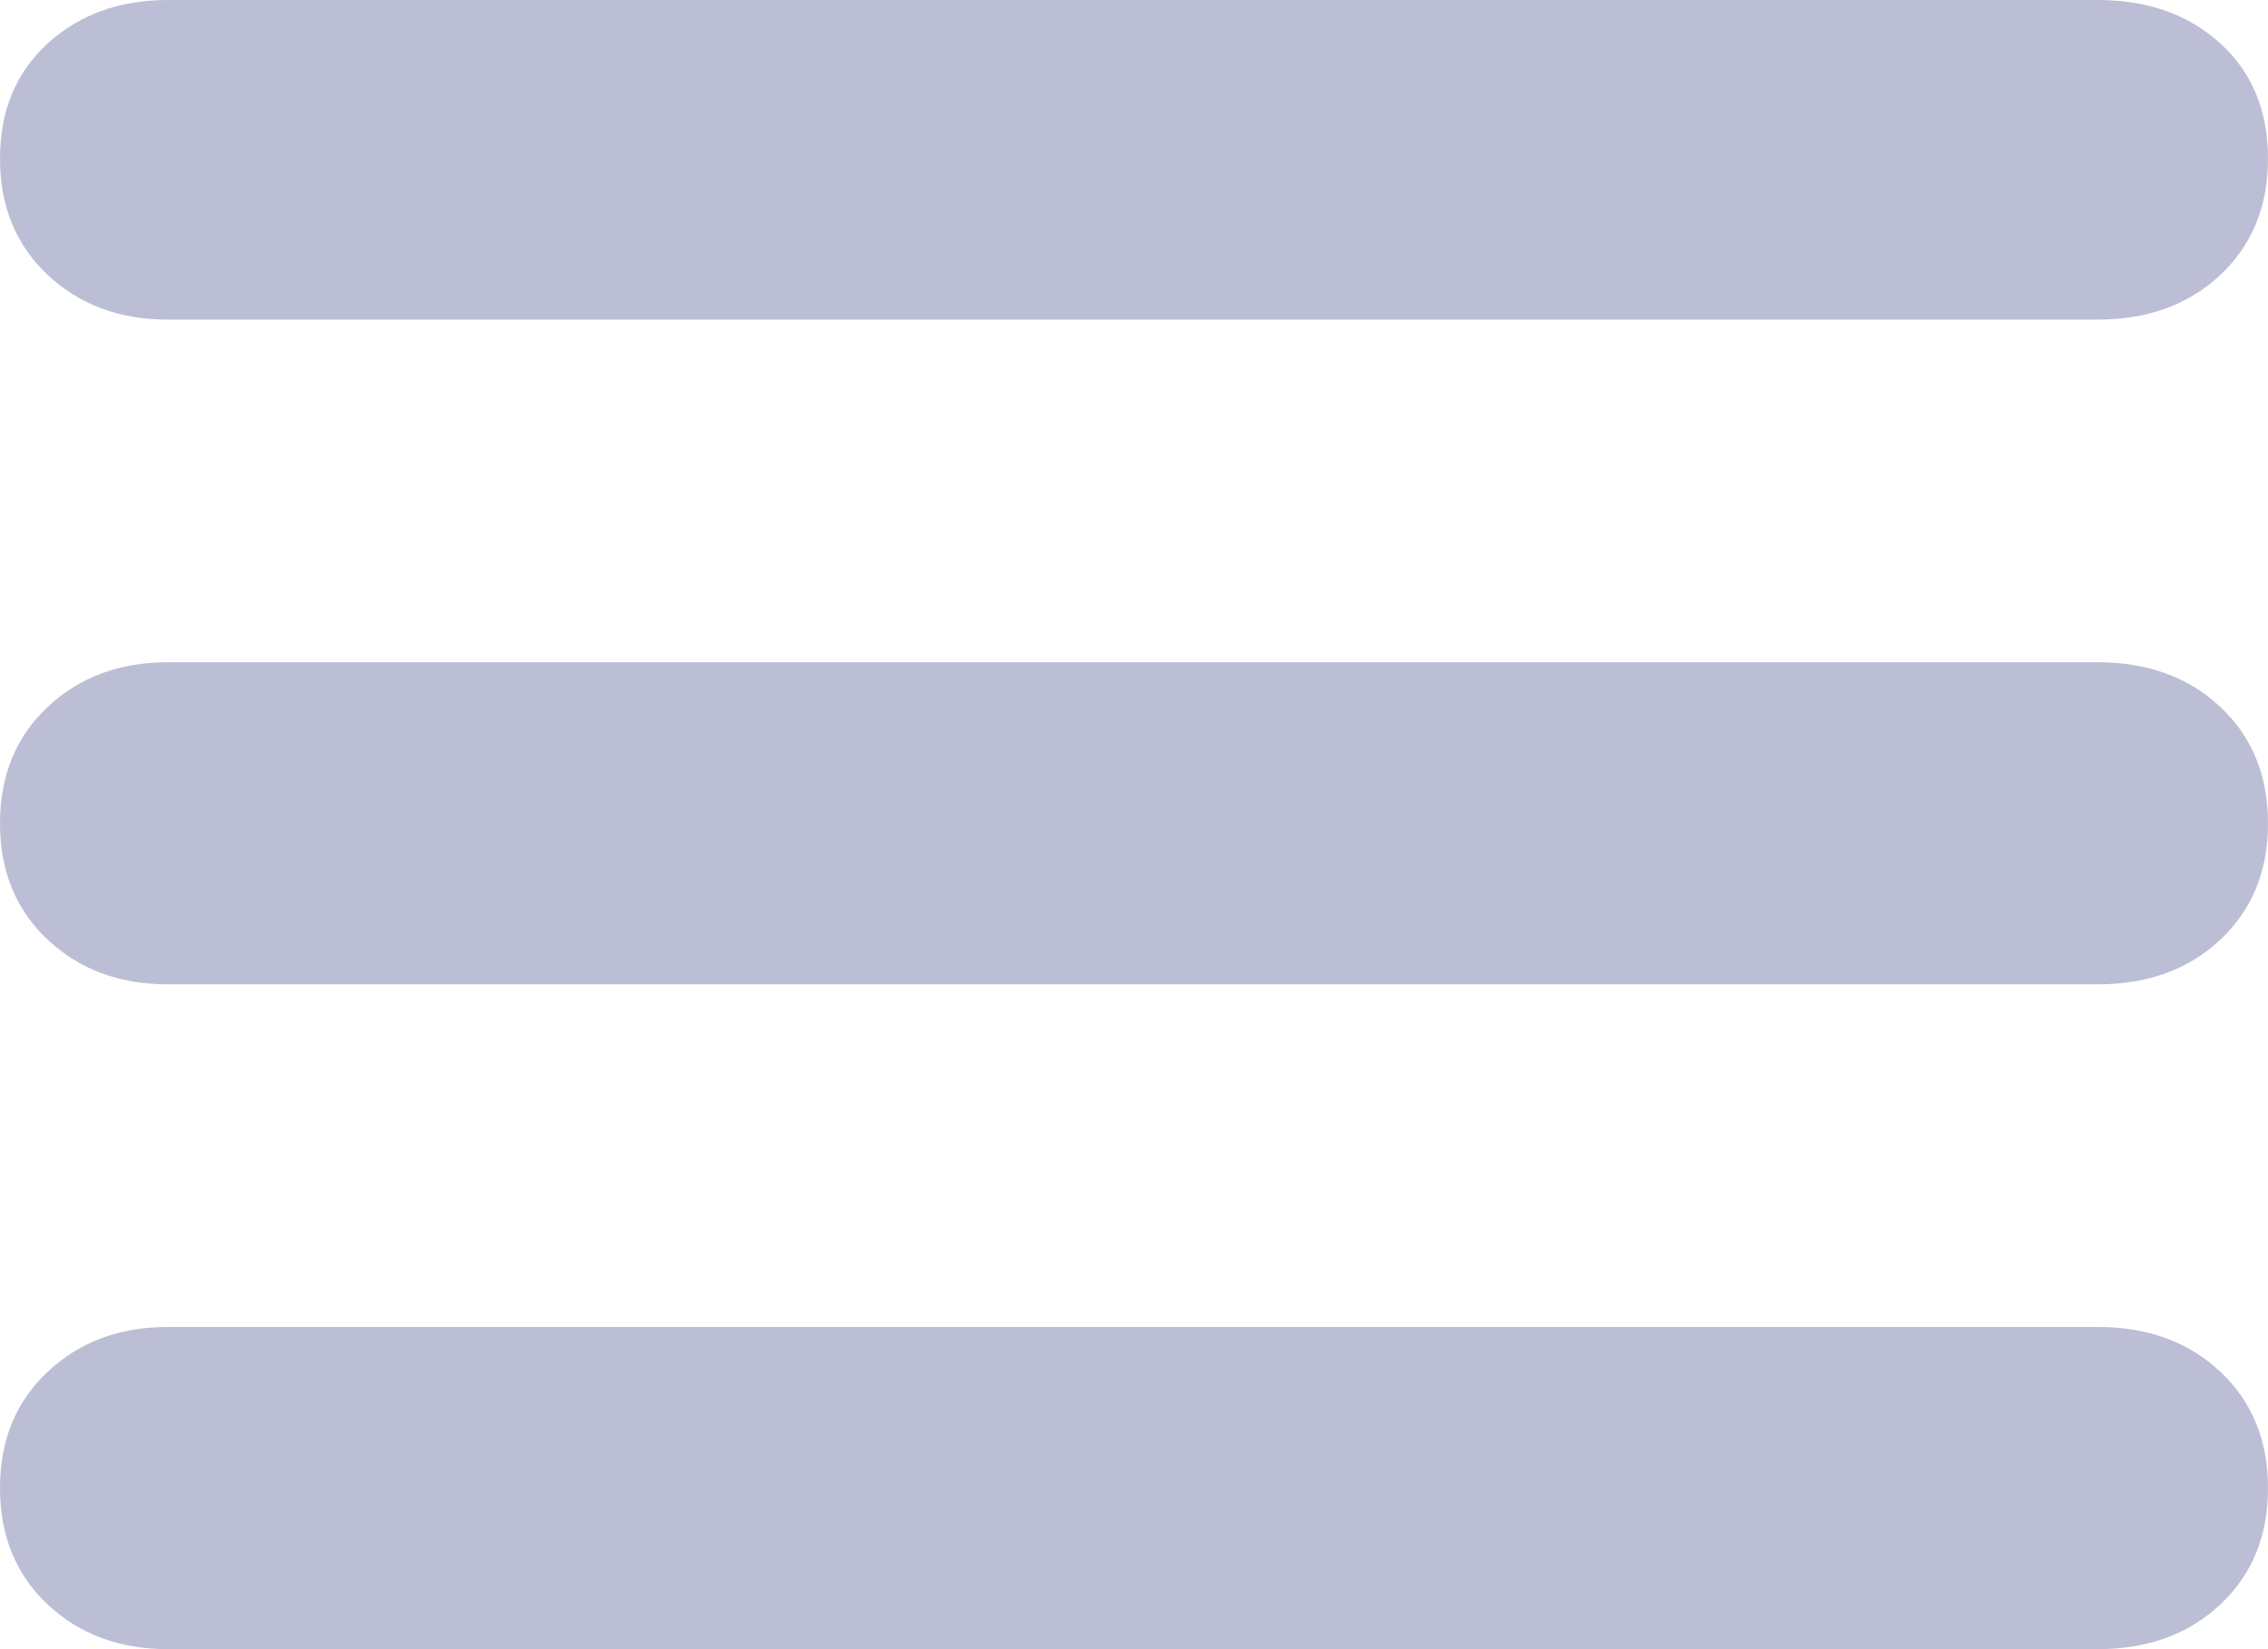 <svg width="22" height="16" viewBox="0 0 22 16" fill="none" xmlns="http://www.w3.org/2000/svg">
<g clip-path="url(#clip0_7698_139890)">
<path d="M1.629 3.101H20.347C20.833 3.101 21.23 2.956 21.538 2.667C21.846 2.377 22 2.001 22 1.538C22 1.075 21.846 0.703 21.538 0.422C21.23 0.141 20.833 0 20.347 0H1.629C1.159 0 0.77 0.141 0.462 0.422C0.154 0.703 0 1.075 0 1.538C0 2.001 0.154 2.377 0.462 2.667C0.77 2.956 1.159 3.101 1.629 3.101ZM1.629 9.55H20.347C20.833 9.55 21.23 9.406 21.538 9.116C21.846 8.827 22 8.451 22 7.988C22 7.525 21.846 7.148 21.538 6.859C21.23 6.57 20.833 6.425 20.347 6.425H1.629C1.159 6.425 0.77 6.57 0.462 6.859C0.154 7.148 0 7.525 0 7.988C0 8.451 0.154 8.827 0.462 9.116C0.77 9.406 1.159 9.55 1.629 9.55ZM1.629 16H20.347C20.833 16 21.23 15.855 21.538 15.566C21.846 15.277 22 14.9 22 14.437C22 13.974 21.846 13.598 21.538 13.309C21.23 13.019 20.833 12.874 20.347 12.874H1.629C1.159 12.874 0.77 13.019 0.462 13.309C0.154 13.598 0 13.974 0 14.437C0 14.9 0.154 15.277 0.462 15.566C0.77 15.855 1.159 16 1.629 16Z" fill="#BCBED5"/>
</g>
<defs>
<clipPath id="clip0_7698_139890">
<rect width="22" height="16" fill="white"/>
</clipPath>
</defs>
</svg>
